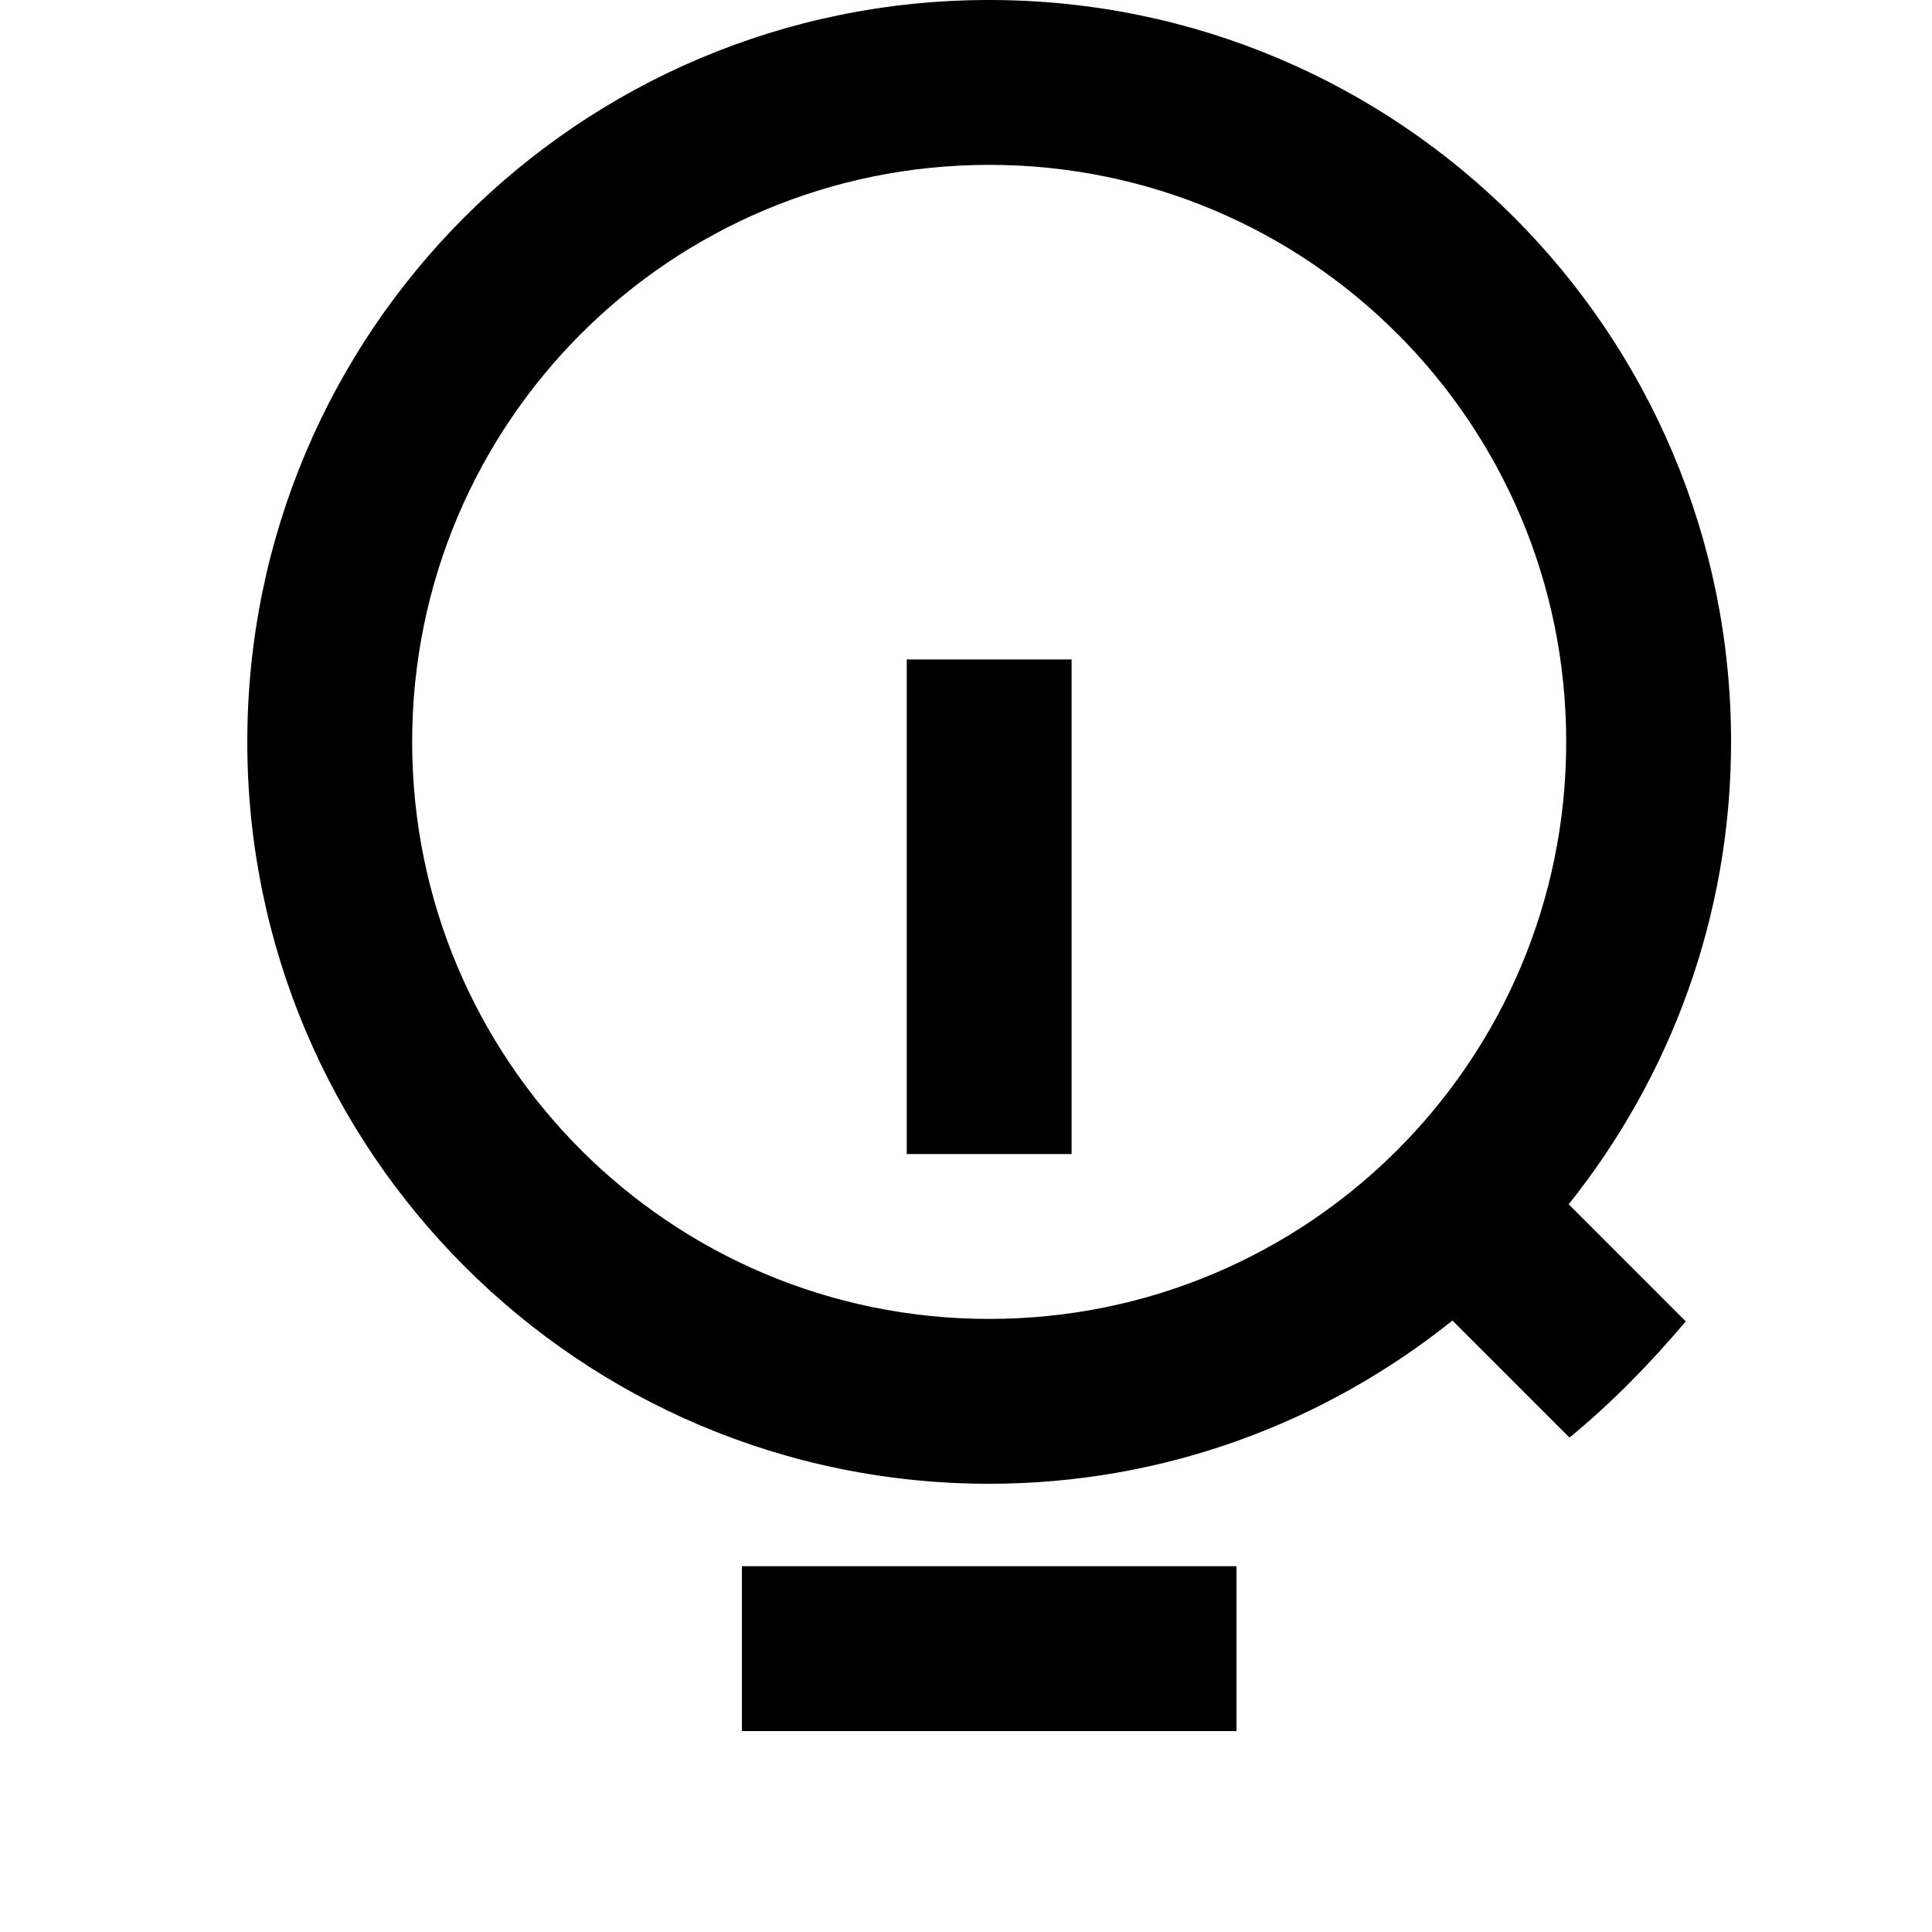 <svg width="24" height="24" viewBox="0 0 1000 1000">
  <path d="M640 896h-256v-85.333h256v85.333zM469.333 341.334h85.333v256h-85.333v-256zM811.947 623.36l60.587 60.587c-18.347 21.76-38.4 42.24-60.16 60.16l-60.587-60.587c-66.133 52.907-149.333 84.48-239.787 84.48-212.053 0-384-171.947-384-384s171.52-384 384-384 384 171.947 384 384c0 90.453-31.573 173.653-84.053 239.36zM512 85.334c-165.12 0-298.667 133.547-298.667 298.667s133.547 298.667 298.667 298.667 298.667-133.547 298.667-298.667-133.547-298.667-298.667-298.667z" />
</svg>